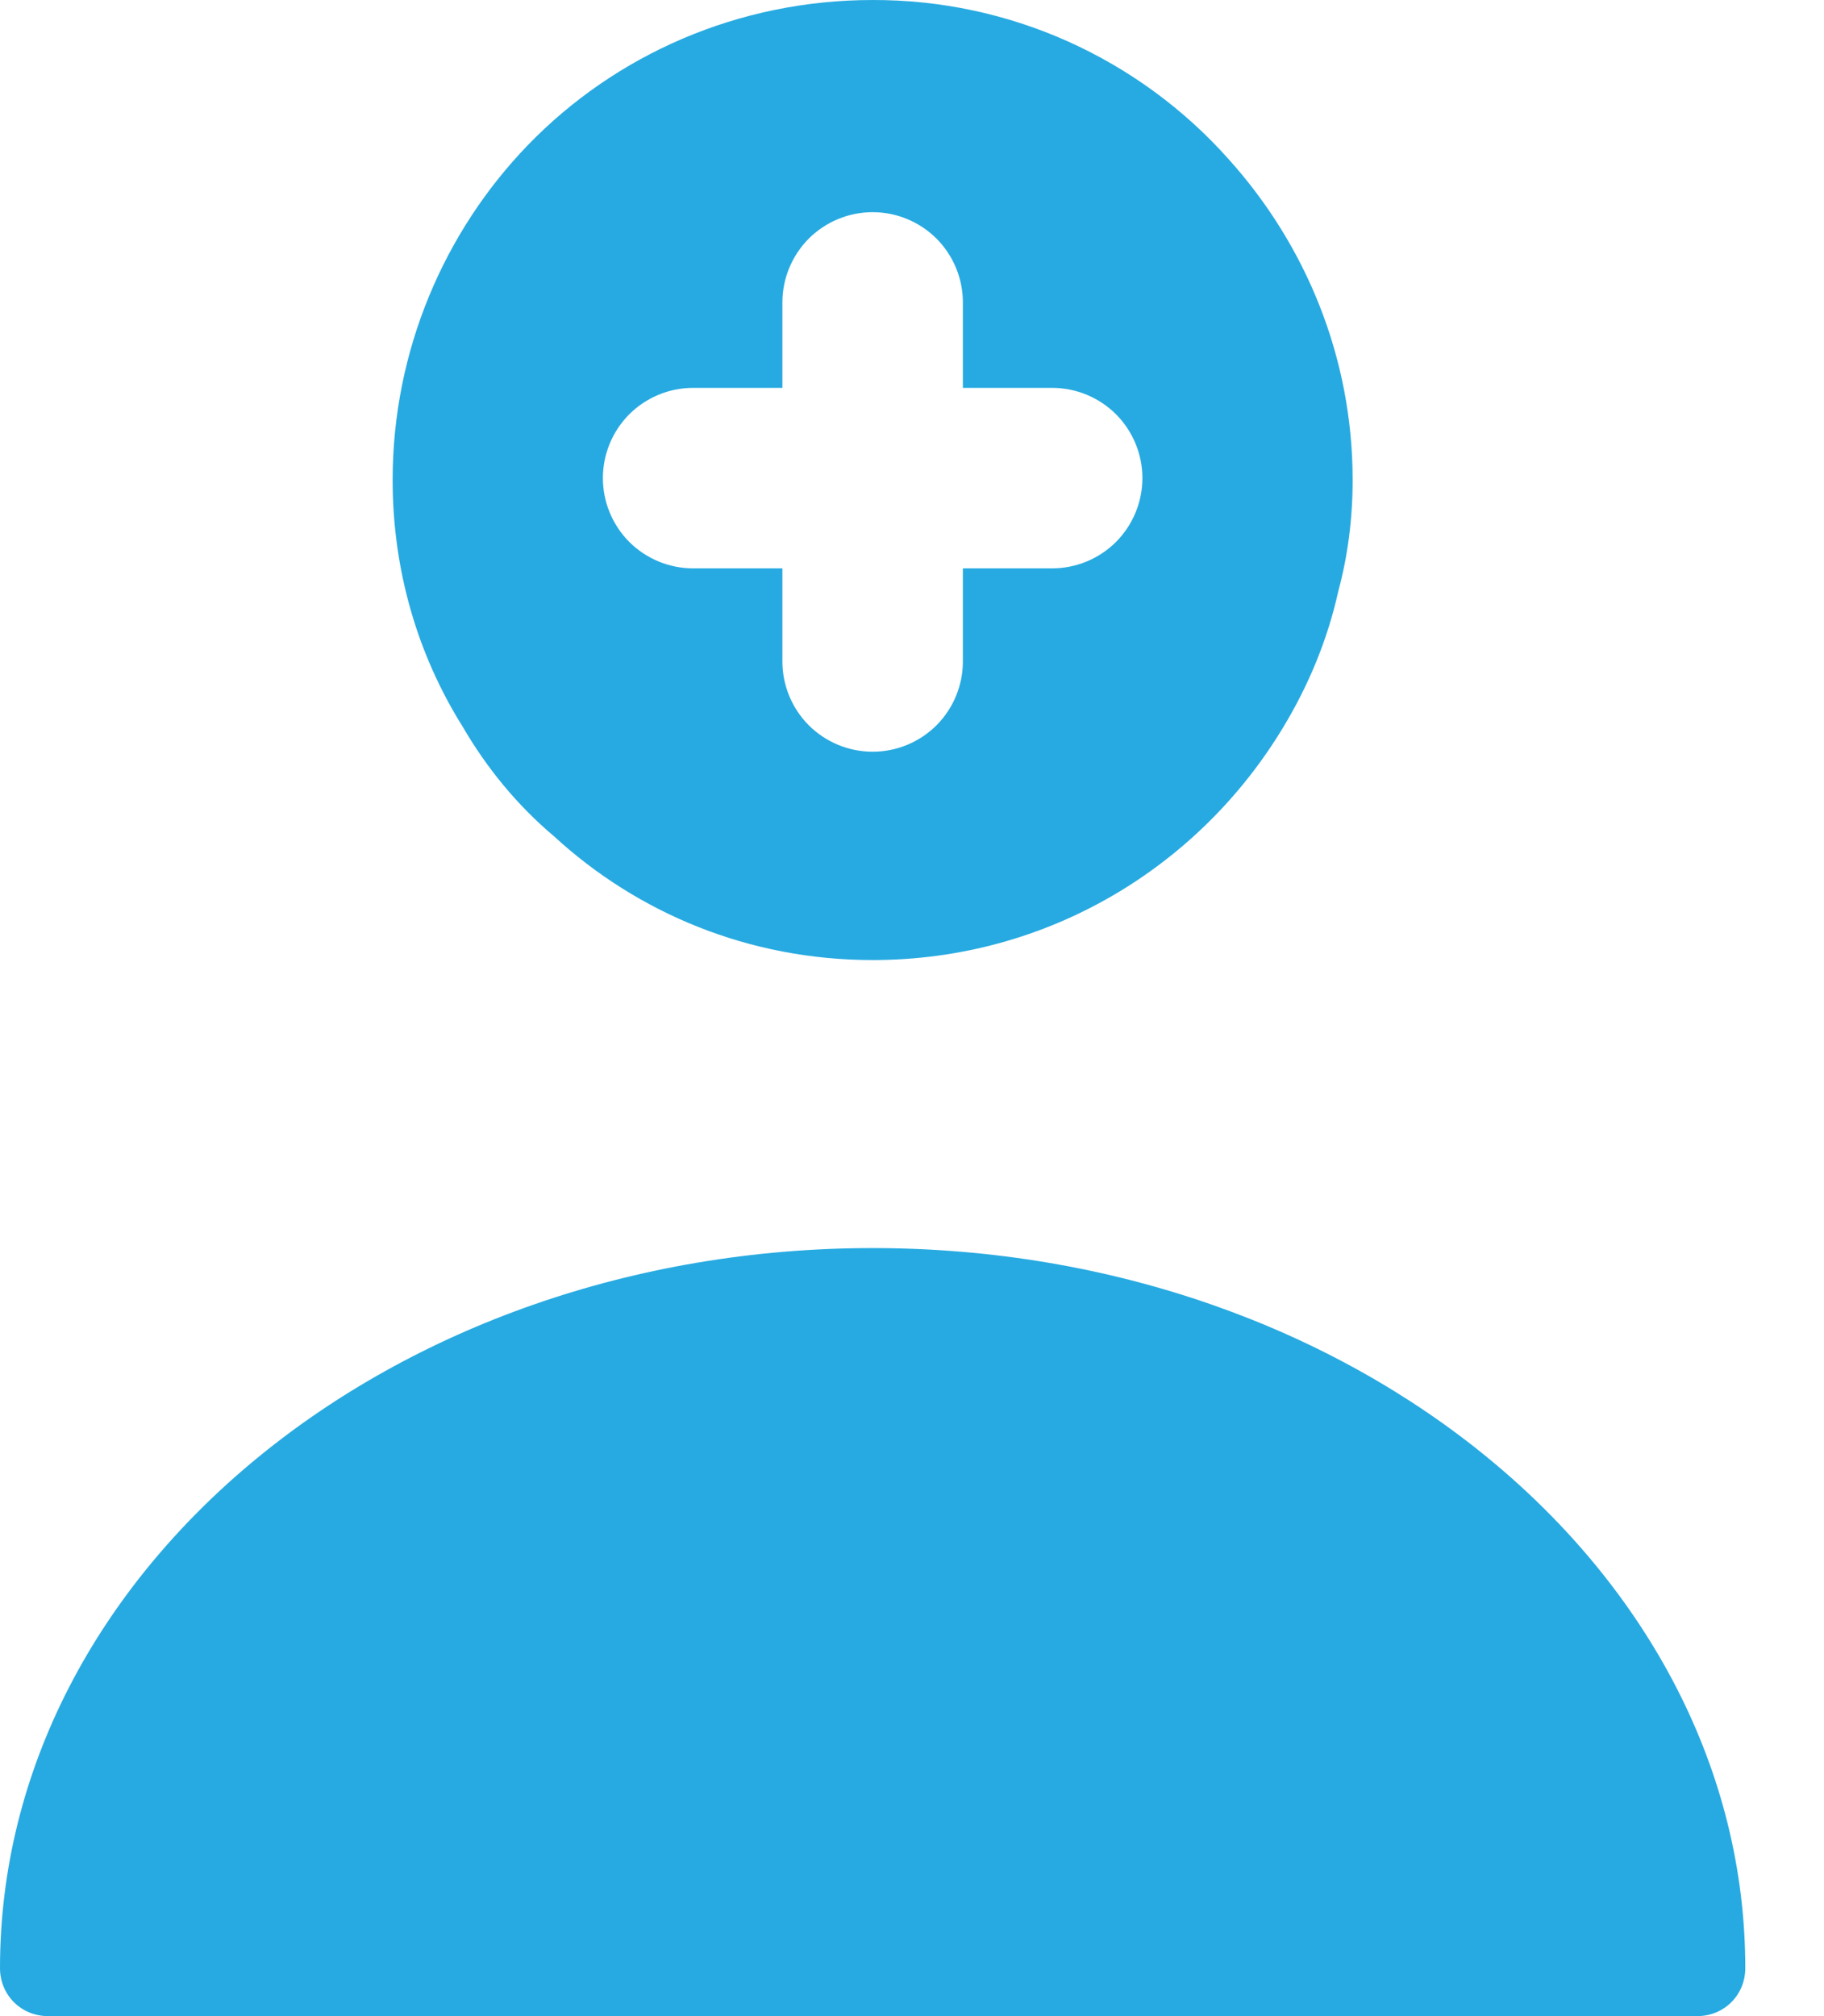 <svg width="19" height="21" viewBox="0 0 19 21" fill="none" xmlns="http://www.w3.org/2000/svg">
<path d="M9.09 13C4.08 13 0 16.36 0 20.5C0 20.78 0.22 21 0.5 21H17.68C17.96 21 18.18 20.78 18.18 20.5C18.18 16.36 14.1 13 9.09 13ZM12.8 1.66C12.334 1.136 11.763 0.718 11.123 0.431C10.484 0.145 9.791 -0.002 9.09 1.56695e-05C7.69 1.56695e-05 6.41 0.57 5.5 1.51C4.63 2.41 4.09 3.65 4.09 5C4.09 5.94 4.35 6.82 4.82 7.57C5.07 8 5.39 8.39 5.77 8.71C6.64 9.51 7.8 10 9.09 10C10.92 10 12.5 9.02 13.37 7.57C13.63 7.14 13.83 6.66 13.94 6.16C14.04 5.79 14.09 5.4 14.09 5C14.09 3.72 13.6 2.55 12.8 1.66ZM10.96 5.92H10.03V6.89C10.03 7.139 9.931 7.378 9.755 7.555C9.578 7.731 9.339 7.83 9.09 7.83C8.841 7.83 8.602 7.731 8.425 7.555C8.249 7.378 8.15 7.139 8.15 6.89V5.92H7.22C6.971 5.92 6.732 5.821 6.555 5.645C6.379 5.468 6.28 5.229 6.28 4.98C6.28 4.731 6.379 4.492 6.555 4.315C6.732 4.139 6.971 4.04 7.22 4.04H8.15V3.15C8.15 2.901 8.249 2.662 8.425 2.485C8.602 2.309 8.841 2.21 9.09 2.21C9.339 2.21 9.578 2.309 9.755 2.485C9.931 2.662 10.03 2.901 10.03 3.15V4.04H10.96C11.209 4.04 11.448 4.139 11.625 4.315C11.801 4.492 11.9 4.731 11.9 4.98C11.9 5.229 11.801 5.468 11.625 5.645C11.448 5.821 11.209 5.92 10.96 5.92Z" fill="#27AAE1"/>
</svg>
